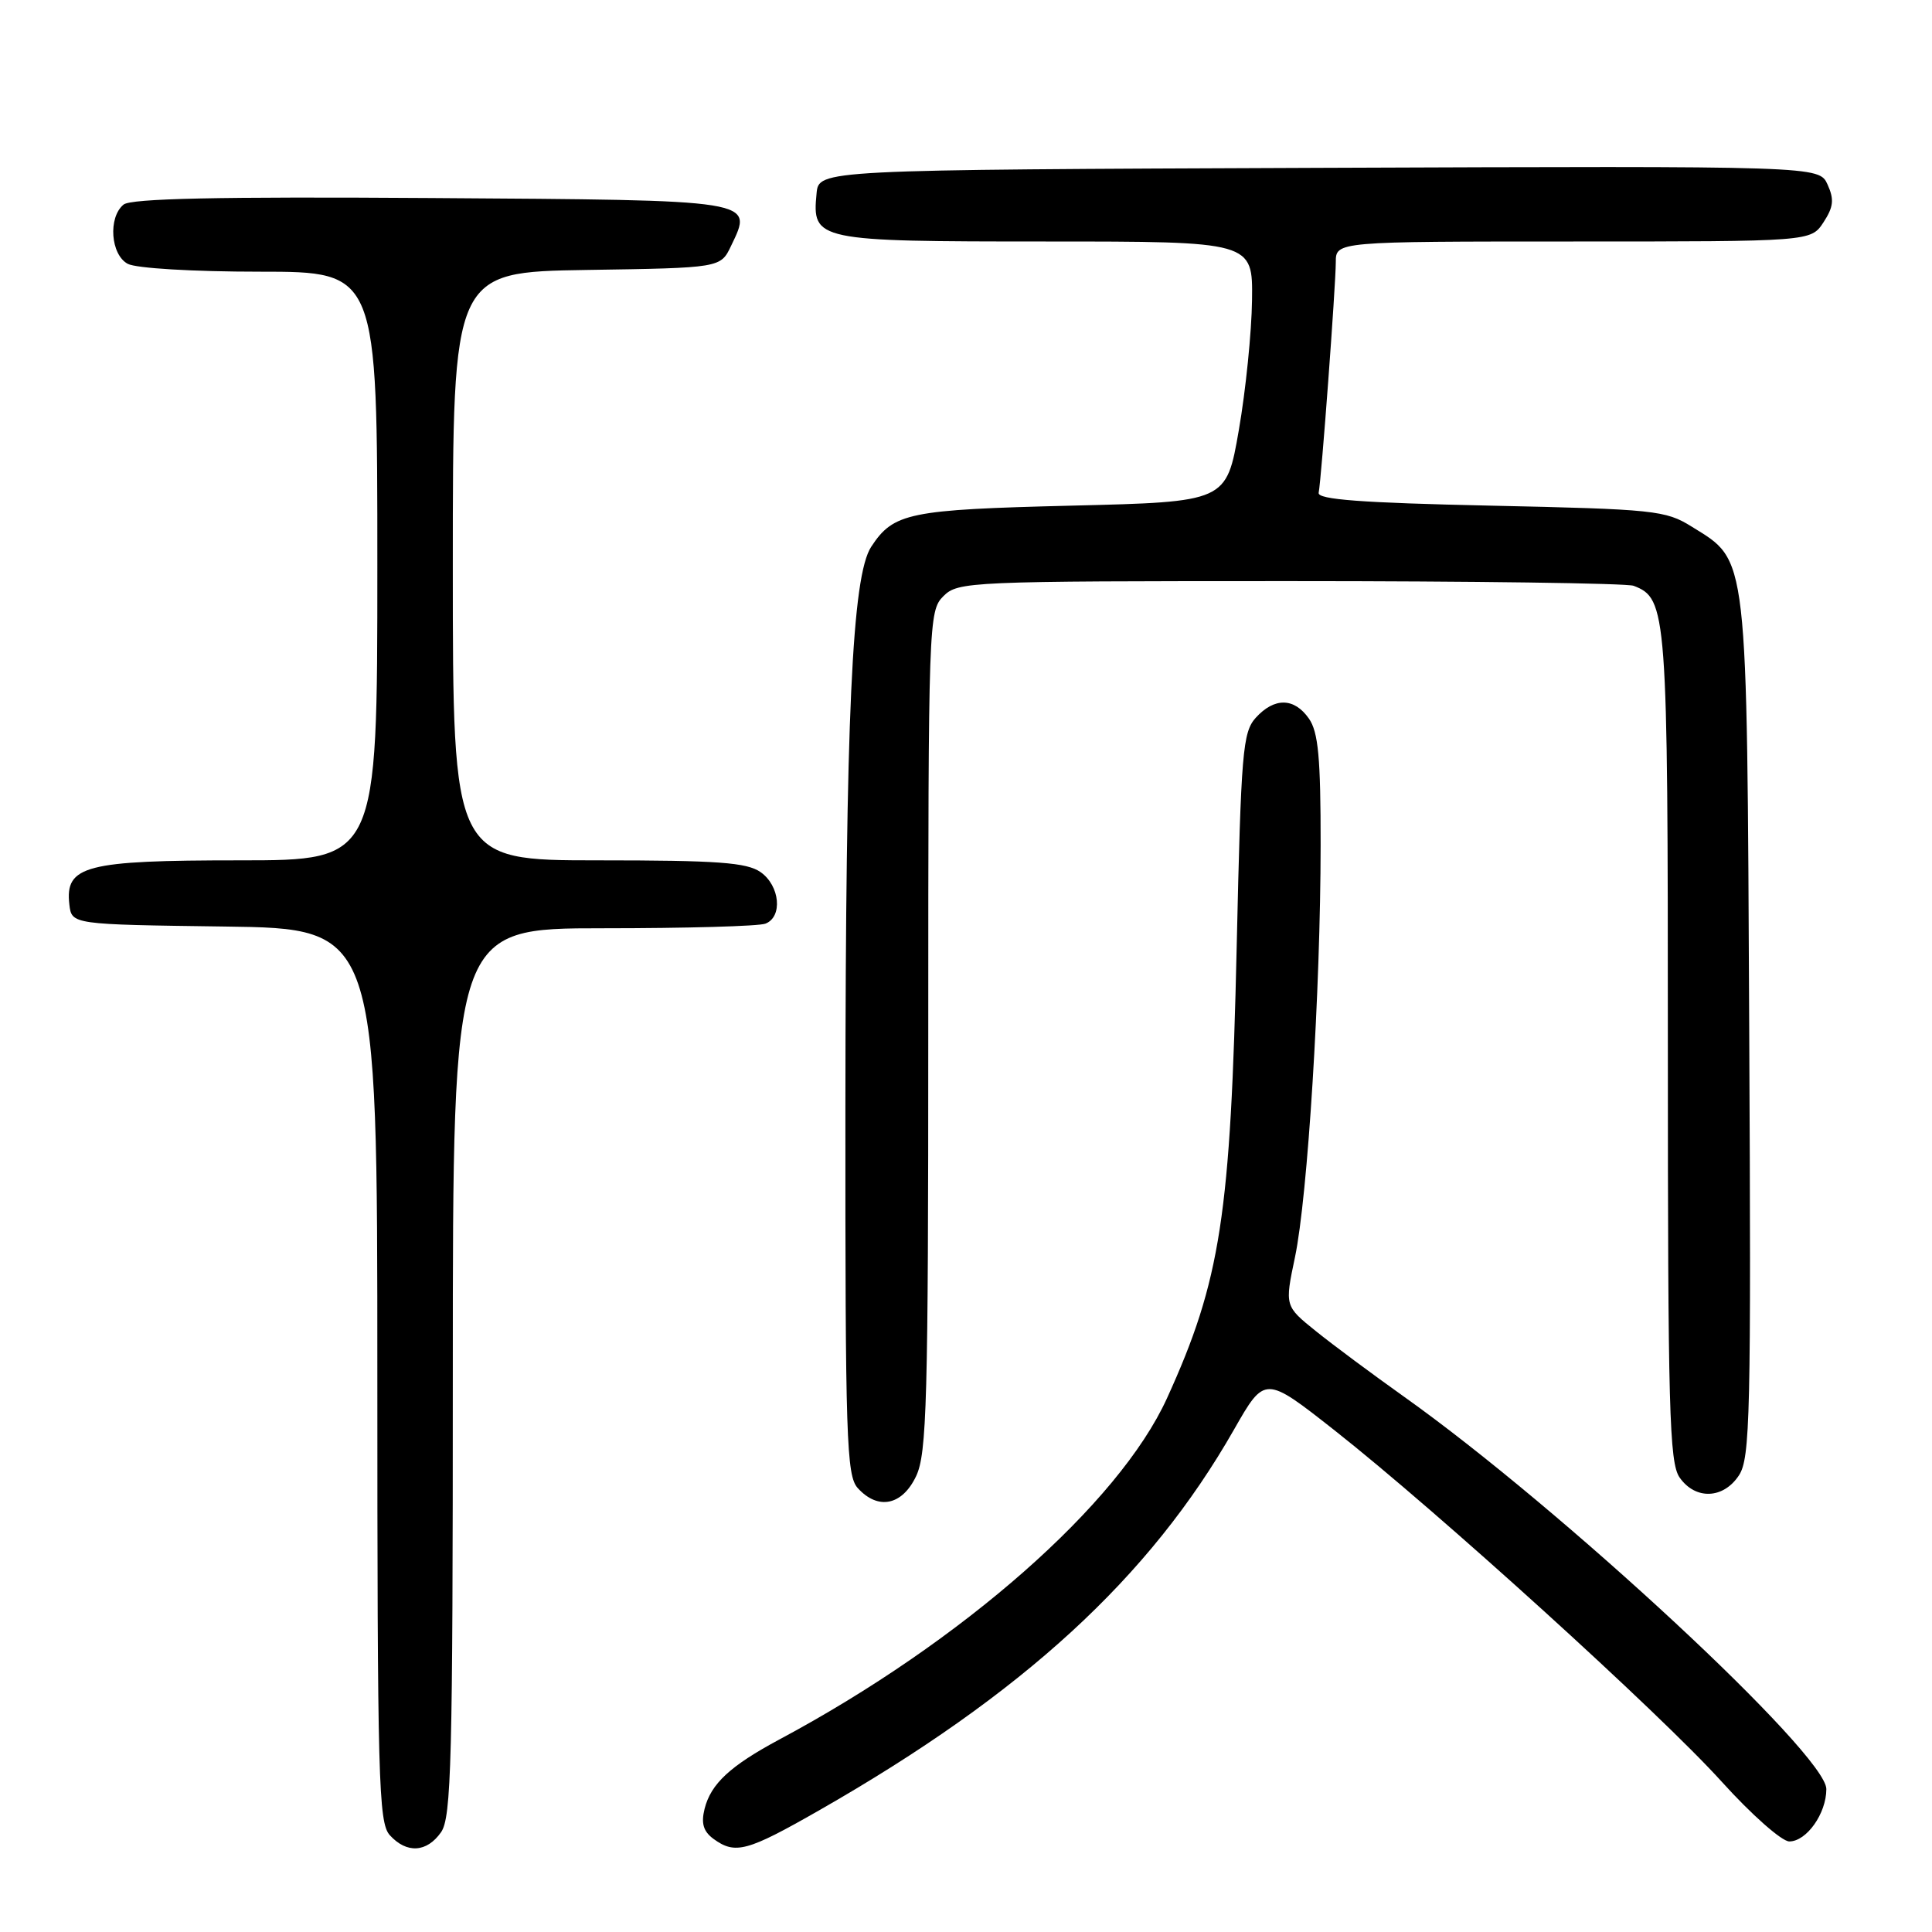 <?xml version="1.0" encoding="UTF-8" standalone="no"?>
<!DOCTYPE svg PUBLIC "-//W3C//DTD SVG 1.1//EN" "http://www.w3.org/Graphics/SVG/1.1/DTD/svg11.dtd" >
<svg xmlns="http://www.w3.org/2000/svg" xmlns:xlink="http://www.w3.org/1999/xlink" version="1.1" viewBox="0 0 256 256">
 <g >
 <path fill="currentColor"
d=" M 58.44 242.78 C 59.81 240.83 60.00 233.36 60.00 181.78 C 60.00 123.00 60.00 123.00 79.92 123.00 C 90.87 123.00 100.55 122.73 101.42 122.39 C 103.74 121.50 103.35 117.36 100.78 115.56 C 98.95 114.28 95.11 114.00 79.28 114.00 C 60.00 114.00 60.00 114.00 60.00 75.02 C 60.00 36.05 60.00 36.05 77.74 35.77 C 95.48 35.50 95.48 35.50 96.87 32.58 C 99.82 26.43 100.46 26.53 57.01 26.24 C 28.85 26.05 17.35 26.30 16.37 27.11 C 14.30 28.82 14.66 33.75 16.93 34.96 C 18.03 35.55 25.62 36.00 34.43 36.00 C 50.00 36.00 50.00 36.00 50.00 75.00 C 50.00 114.00 50.00 114.00 31.72 114.00 C 11.31 114.00 8.60 114.70 9.19 119.85 C 9.50 122.50 9.50 122.50 29.75 122.77 C 50.00 123.04 50.00 123.04 50.00 182.19 C 50.00 235.83 50.15 241.51 51.65 243.17 C 53.88 245.63 56.55 245.48 58.44 242.78 Z  M 108.54 239.88 C 135.56 224.44 152.33 209.05 163.51 189.43 C 167.60 182.26 167.60 182.26 176.84 189.53 C 190.45 200.25 219.95 227.01 228.15 236.10 C 232.07 240.44 236.10 244.00 237.09 244.00 C 239.38 244.00 242.00 240.30 242.00 237.06 C 242.00 232.48 206.93 199.91 186.00 185.04 C 181.88 182.11 176.64 178.22 174.37 176.39 C 170.23 173.06 170.23 173.06 171.59 166.59 C 173.28 158.54 174.98 131.22 174.99 111.97 C 175.00 100.43 174.68 96.99 173.44 95.22 C 171.49 92.43 168.87 92.39 166.40 95.10 C 164.66 97.03 164.45 99.59 163.87 125.35 C 163.07 161.05 161.74 169.68 154.63 185.28 C 148.26 199.26 127.54 217.51 103.29 230.48 C 96.75 233.99 94.20 236.35 93.36 239.68 C 92.88 241.61 93.20 242.67 94.54 243.66 C 97.43 245.76 98.98 245.34 108.54 239.88 Z  M 121.39 195.60 C 122.81 192.60 123.00 185.69 123.00 136.60 C 123.00 82.33 123.05 80.95 125.00 79.00 C 126.94 77.06 128.33 77.00 170.92 77.00 C 195.07 77.00 215.56 77.28 216.46 77.62 C 220.89 79.32 221.00 80.85 221.00 138.73 C 221.00 186.73 221.19 193.83 222.56 195.78 C 224.65 198.77 228.36 198.63 230.42 195.49 C 231.91 193.22 232.04 187.53 231.78 136.24 C 231.47 72.61 231.68 74.45 224.14 69.77 C 220.71 67.63 219.20 67.47 197.50 67.00 C 180.38 66.63 174.56 66.19 174.73 65.30 C 175.10 63.43 176.99 37.82 177.00 34.75 C 177.00 32.00 177.00 32.00 208.48 32.00 C 239.95 32.00 239.95 32.00 241.62 29.46 C 242.95 27.42 243.06 26.43 242.16 24.45 C 241.04 21.99 241.04 21.99 174.77 22.24 C 108.50 22.50 108.50 22.50 108.20 25.62 C 107.59 31.89 108.09 32.00 138.57 32.00 C 166.00 32.00 166.00 32.00 165.90 39.75 C 165.85 44.01 165.06 51.77 164.15 57.00 C 162.50 66.50 162.50 66.50 142.00 67.00 C 120.41 67.53 118.40 67.94 115.44 72.45 C 112.90 76.33 112.05 94.83 112.02 146.92 C 112.00 190.60 112.16 195.52 113.65 197.17 C 116.34 200.14 119.54 199.49 121.39 195.60 Z "/>
</g>
</svg>